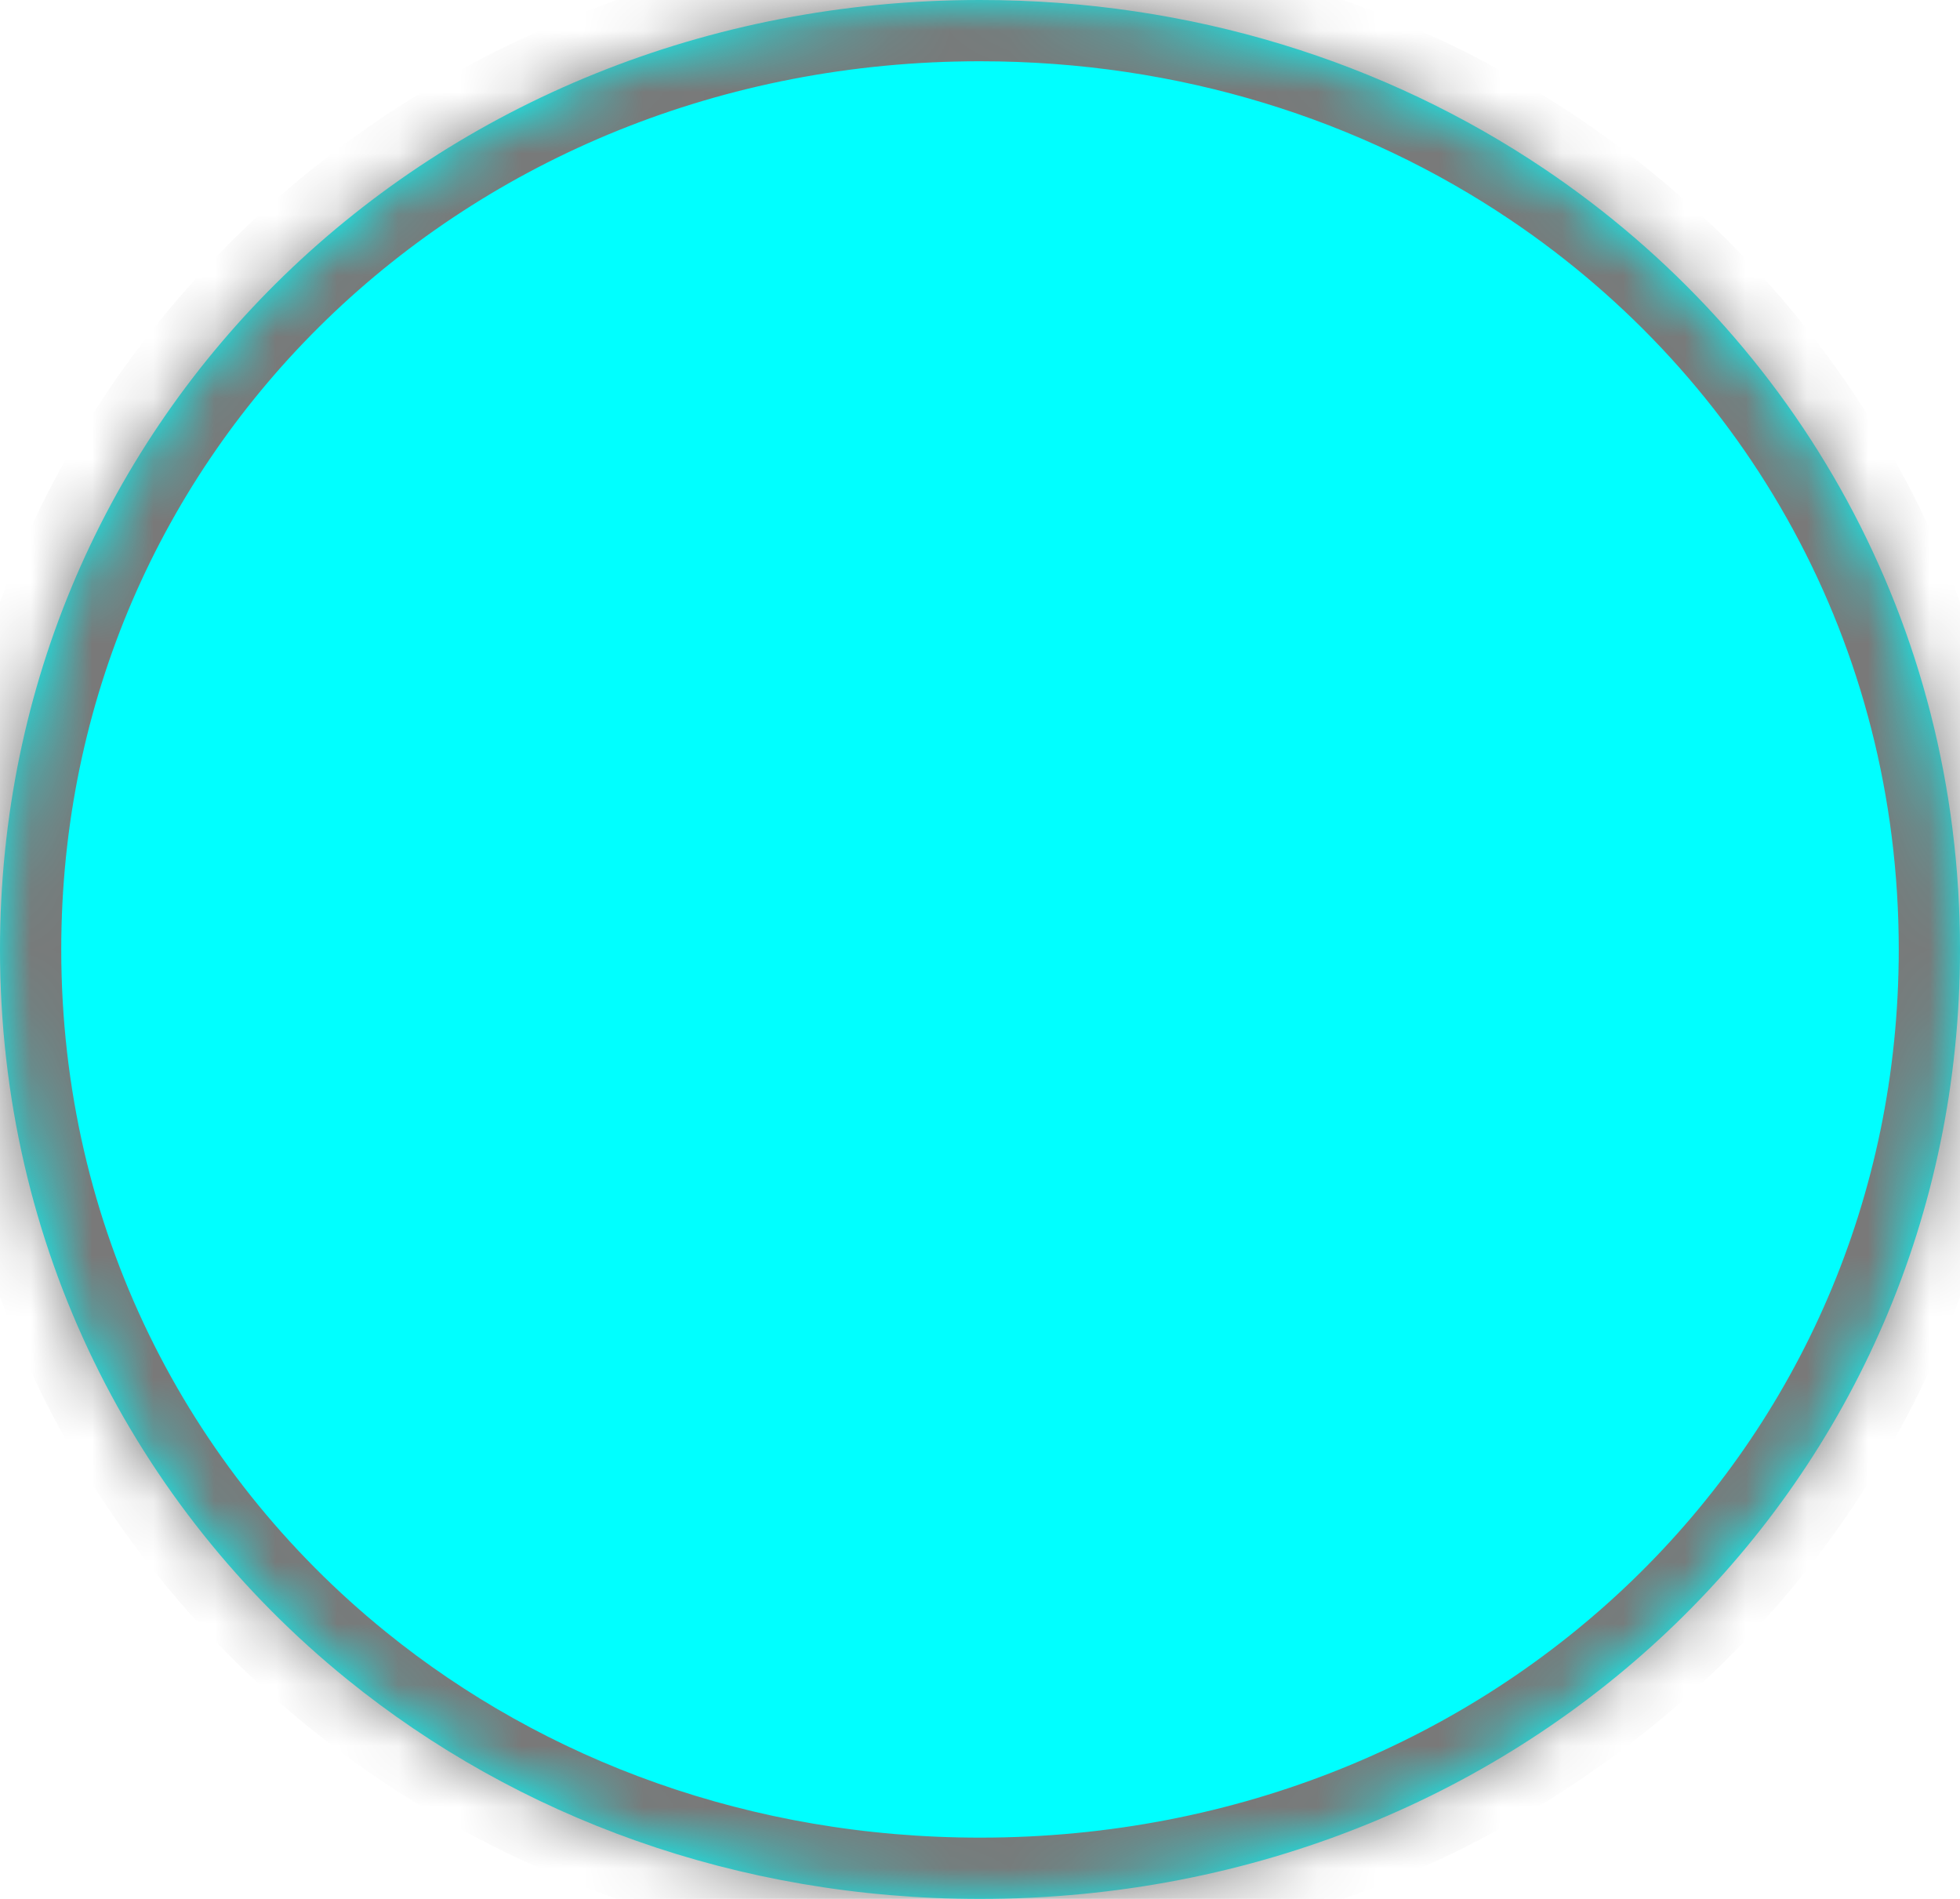 ﻿<?xml version="1.0" encoding="utf-8"?>
<svg version="1.1" xmlns:xlink="http://www.w3.org/1999/xlink" width="32px" height="31px" xmlns="http://www.w3.org/2000/svg">
  <defs>
    <mask fill="white" id="clip1">
      <path d="M 0 15.5  C 0 6.82  7.04 0  16 0  C 19.455 0  22.624 1.014  25.215 2.758  C 29.342 5.536  32 10.167  32 15.5  C 32 24.18  24.96 31  16 31  C 12.034 31  8.444 29.664  5.674 27.421  C 2.187 24.598  0 20.338  0 15.5  Z " fill-rule="evenodd" />
    </mask>
  </defs>
  <g transform="matrix(1 0 0 1 -244 -138 )">
    <path d="M 0 15.5  C 0 6.82  7.04 0  16 0  C 19.455 0  22.624 1.014  25.215 2.758  C 29.342 5.536  32 10.167  32 15.5  C 32 24.18  24.96 31  16 31  C 12.034 31  8.444 29.664  5.674 27.421  C 2.187 24.598  0 20.338  0 15.5  Z " fill-rule="nonzero" fill="#00ffff" stroke="none" transform="matrix(1 0 0 1 244 138 )" />
    <path d="M 0 15.5  C 0 6.82  7.04 0  16 0  C 19.455 0  22.624 1.014  25.215 2.758  C 29.342 5.536  32 10.167  32 15.5  C 32 24.18  24.96 31  16 31  C 12.034 31  8.444 29.664  5.674 27.421  C 2.187 24.598  0 20.338  0 15.5  Z " stroke-width="2" stroke="#797979" fill="none" transform="matrix(1 0 0 1 244 138 )" mask="url(#clip1)" />
  </g>
</svg>